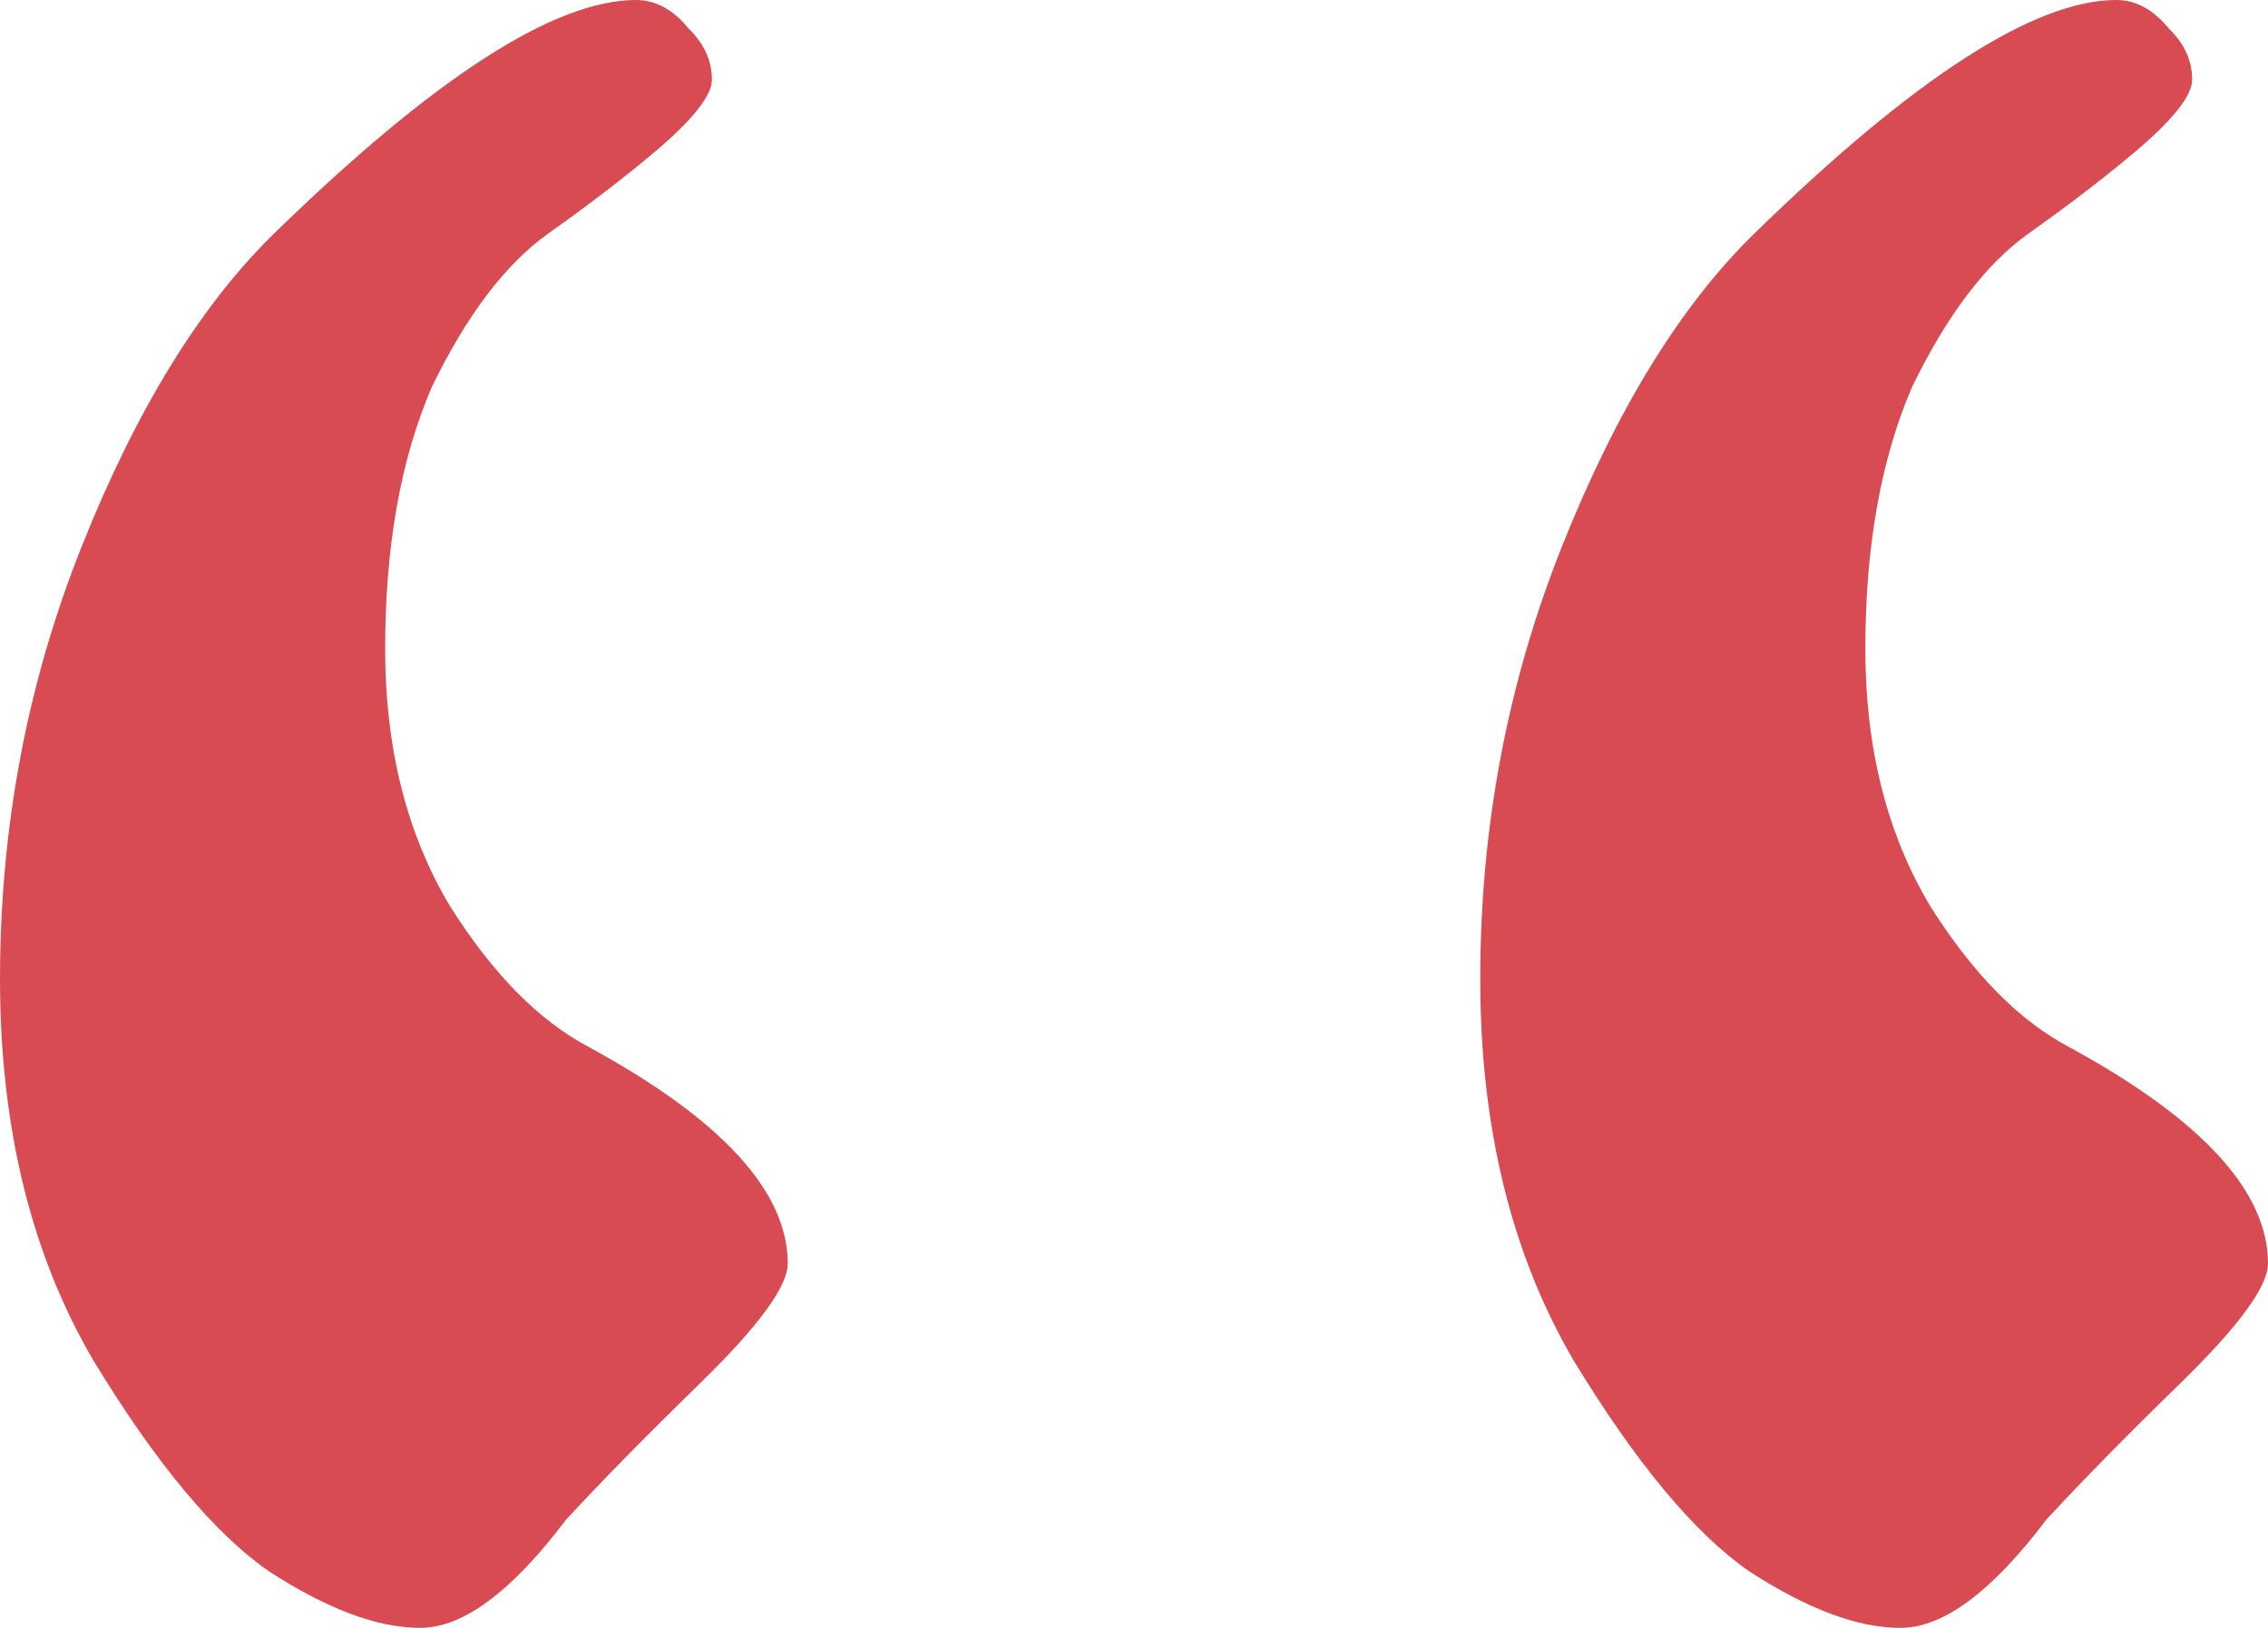 <svg width="39" height="28" viewBox="0 0 39 28" fill="none" xmlns="http://www.w3.org/2000/svg">
<path d="M4.616 27.021C3.679 26.368 2.676 25.161 1.605 23.399C0.535 21.571 0 19.385 0 16.839C0 14.228 0.468 11.748 1.405 9.399C2.341 7.049 3.445 5.254 4.716 4.014C7.459 1.338 9.532 0 10.937 0C11.272 0 11.573 0.163 11.84 0.49C12.108 0.751 12.242 1.044 12.242 1.371C12.242 1.632 11.941 2.023 11.339 2.545C10.803 3.002 10.168 3.492 9.432 4.014C8.696 4.536 8.027 5.417 7.425 6.657C6.89 7.897 6.623 9.399 6.623 11.161C6.623 12.858 6.99 14.326 7.726 15.566C8.462 16.741 9.265 17.557 10.134 18.014C12.409 19.254 13.546 20.494 13.546 21.734C13.546 22.126 13.044 22.811 12.041 23.79C11.104 24.704 10.335 25.487 9.733 26.14C8.797 27.38 7.96 28 7.225 28C6.489 28 5.619 27.674 4.616 27.021Z" fill="#D84B53"/>
<path d="M30.07 27.021C29.133 26.368 28.13 25.161 27.059 23.399C25.989 21.571 25.454 19.385 25.454 16.839C25.454 14.228 25.922 11.748 26.859 9.399C27.795 7.049 28.899 5.254 30.17 4.014C32.913 1.338 34.986 0 36.391 0C36.726 0 37.027 0.163 37.294 0.49C37.562 0.751 37.696 1.044 37.696 1.371C37.696 1.632 37.395 2.023 36.792 2.545C36.257 3.002 35.622 3.492 34.886 4.014C34.15 4.536 33.481 5.417 32.879 6.657C32.344 7.897 32.076 9.399 32.076 11.161C32.076 12.858 32.444 14.326 33.18 15.566C33.916 16.741 34.719 17.557 35.588 18.014C37.863 19.254 39 20.494 39 21.734C39 22.126 38.498 22.811 37.495 23.79C36.558 24.704 35.789 25.487 35.187 26.14C34.251 27.38 33.414 28 32.678 28C31.943 28 31.073 27.674 30.07 27.021Z" fill="#D84B53"/>
</svg>
